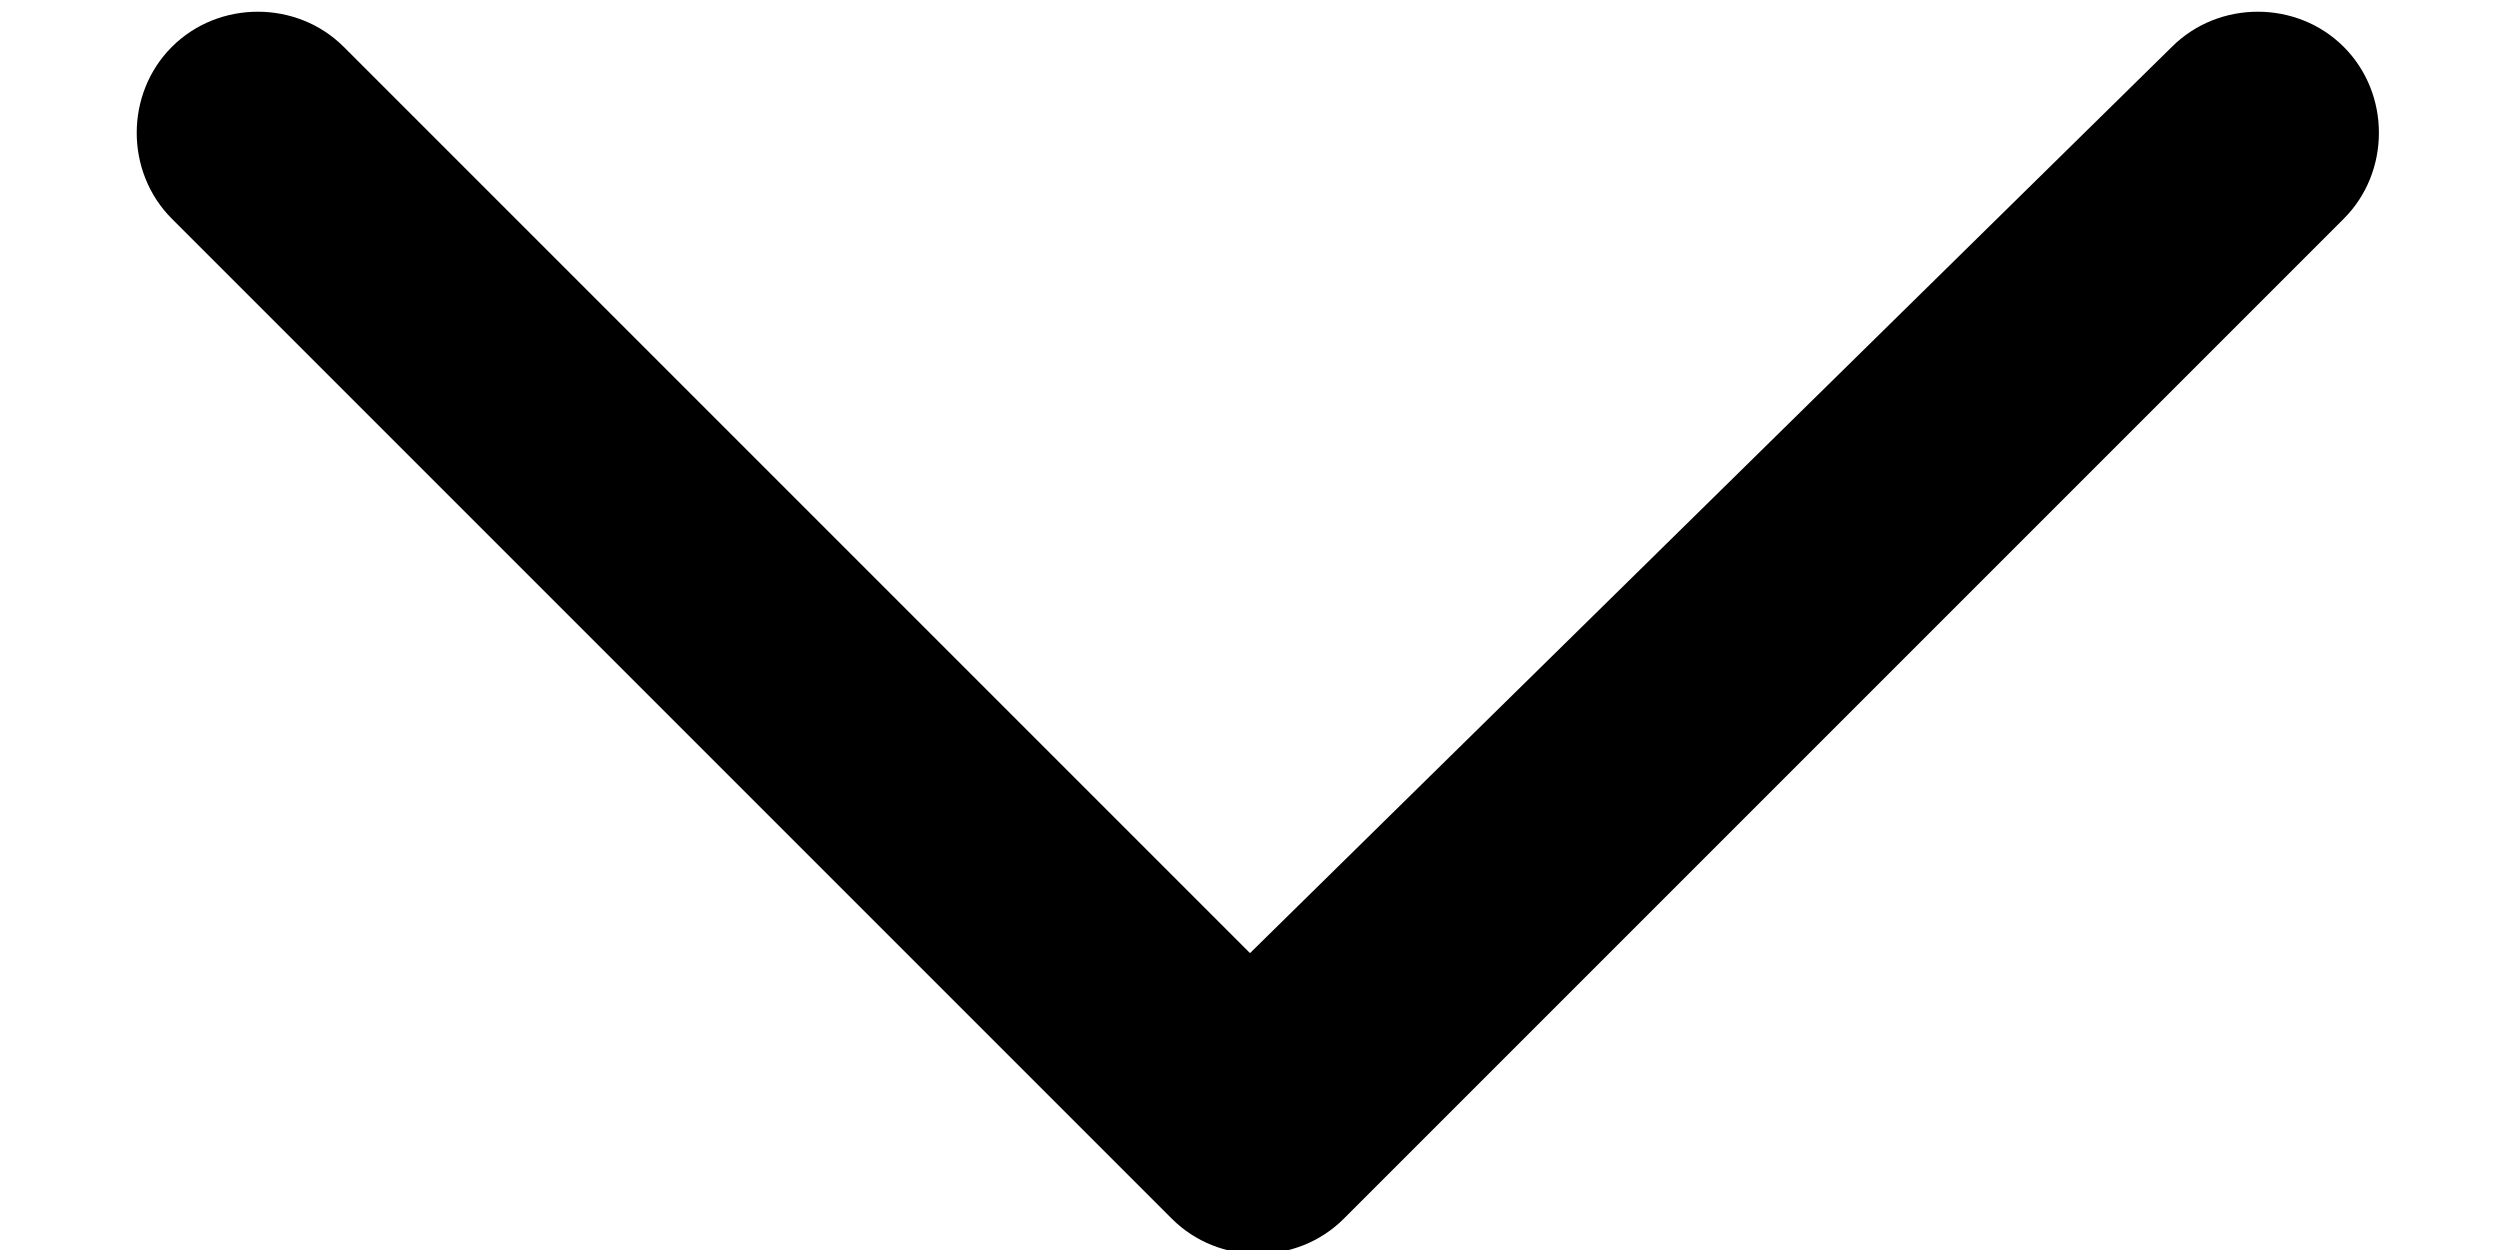 <?xml version="1.0" encoding="utf-8"?>
<svg version="1.1" id="Layer_1" xmlns="http://www.w3.org/2000/svg" xmlns:xlink="http://www.w3.org/1999/xlink" x="0px" y="0px"
	 viewBox="0 0 16 8" style="enable-background:new 0 0 16 8;" xml:space="preserve">
<style type="text/css">
	path{fill:#000;}
</style>
<path d="M2.2,0.3C1.9,0,1.4,0,1.1,0.3s-0.3,0.8,0,1.1l6.4,6.4c0.3,0.3,0.8,0.3,1.1,0l6.4-6.4c0.3-0.3,0.3-0.8,0-1.1
	c-0.3-0.3-0.8-0.3-1.1,0L8,6.1L2.2,0.3L2.2,0.3z"/>
</svg>

